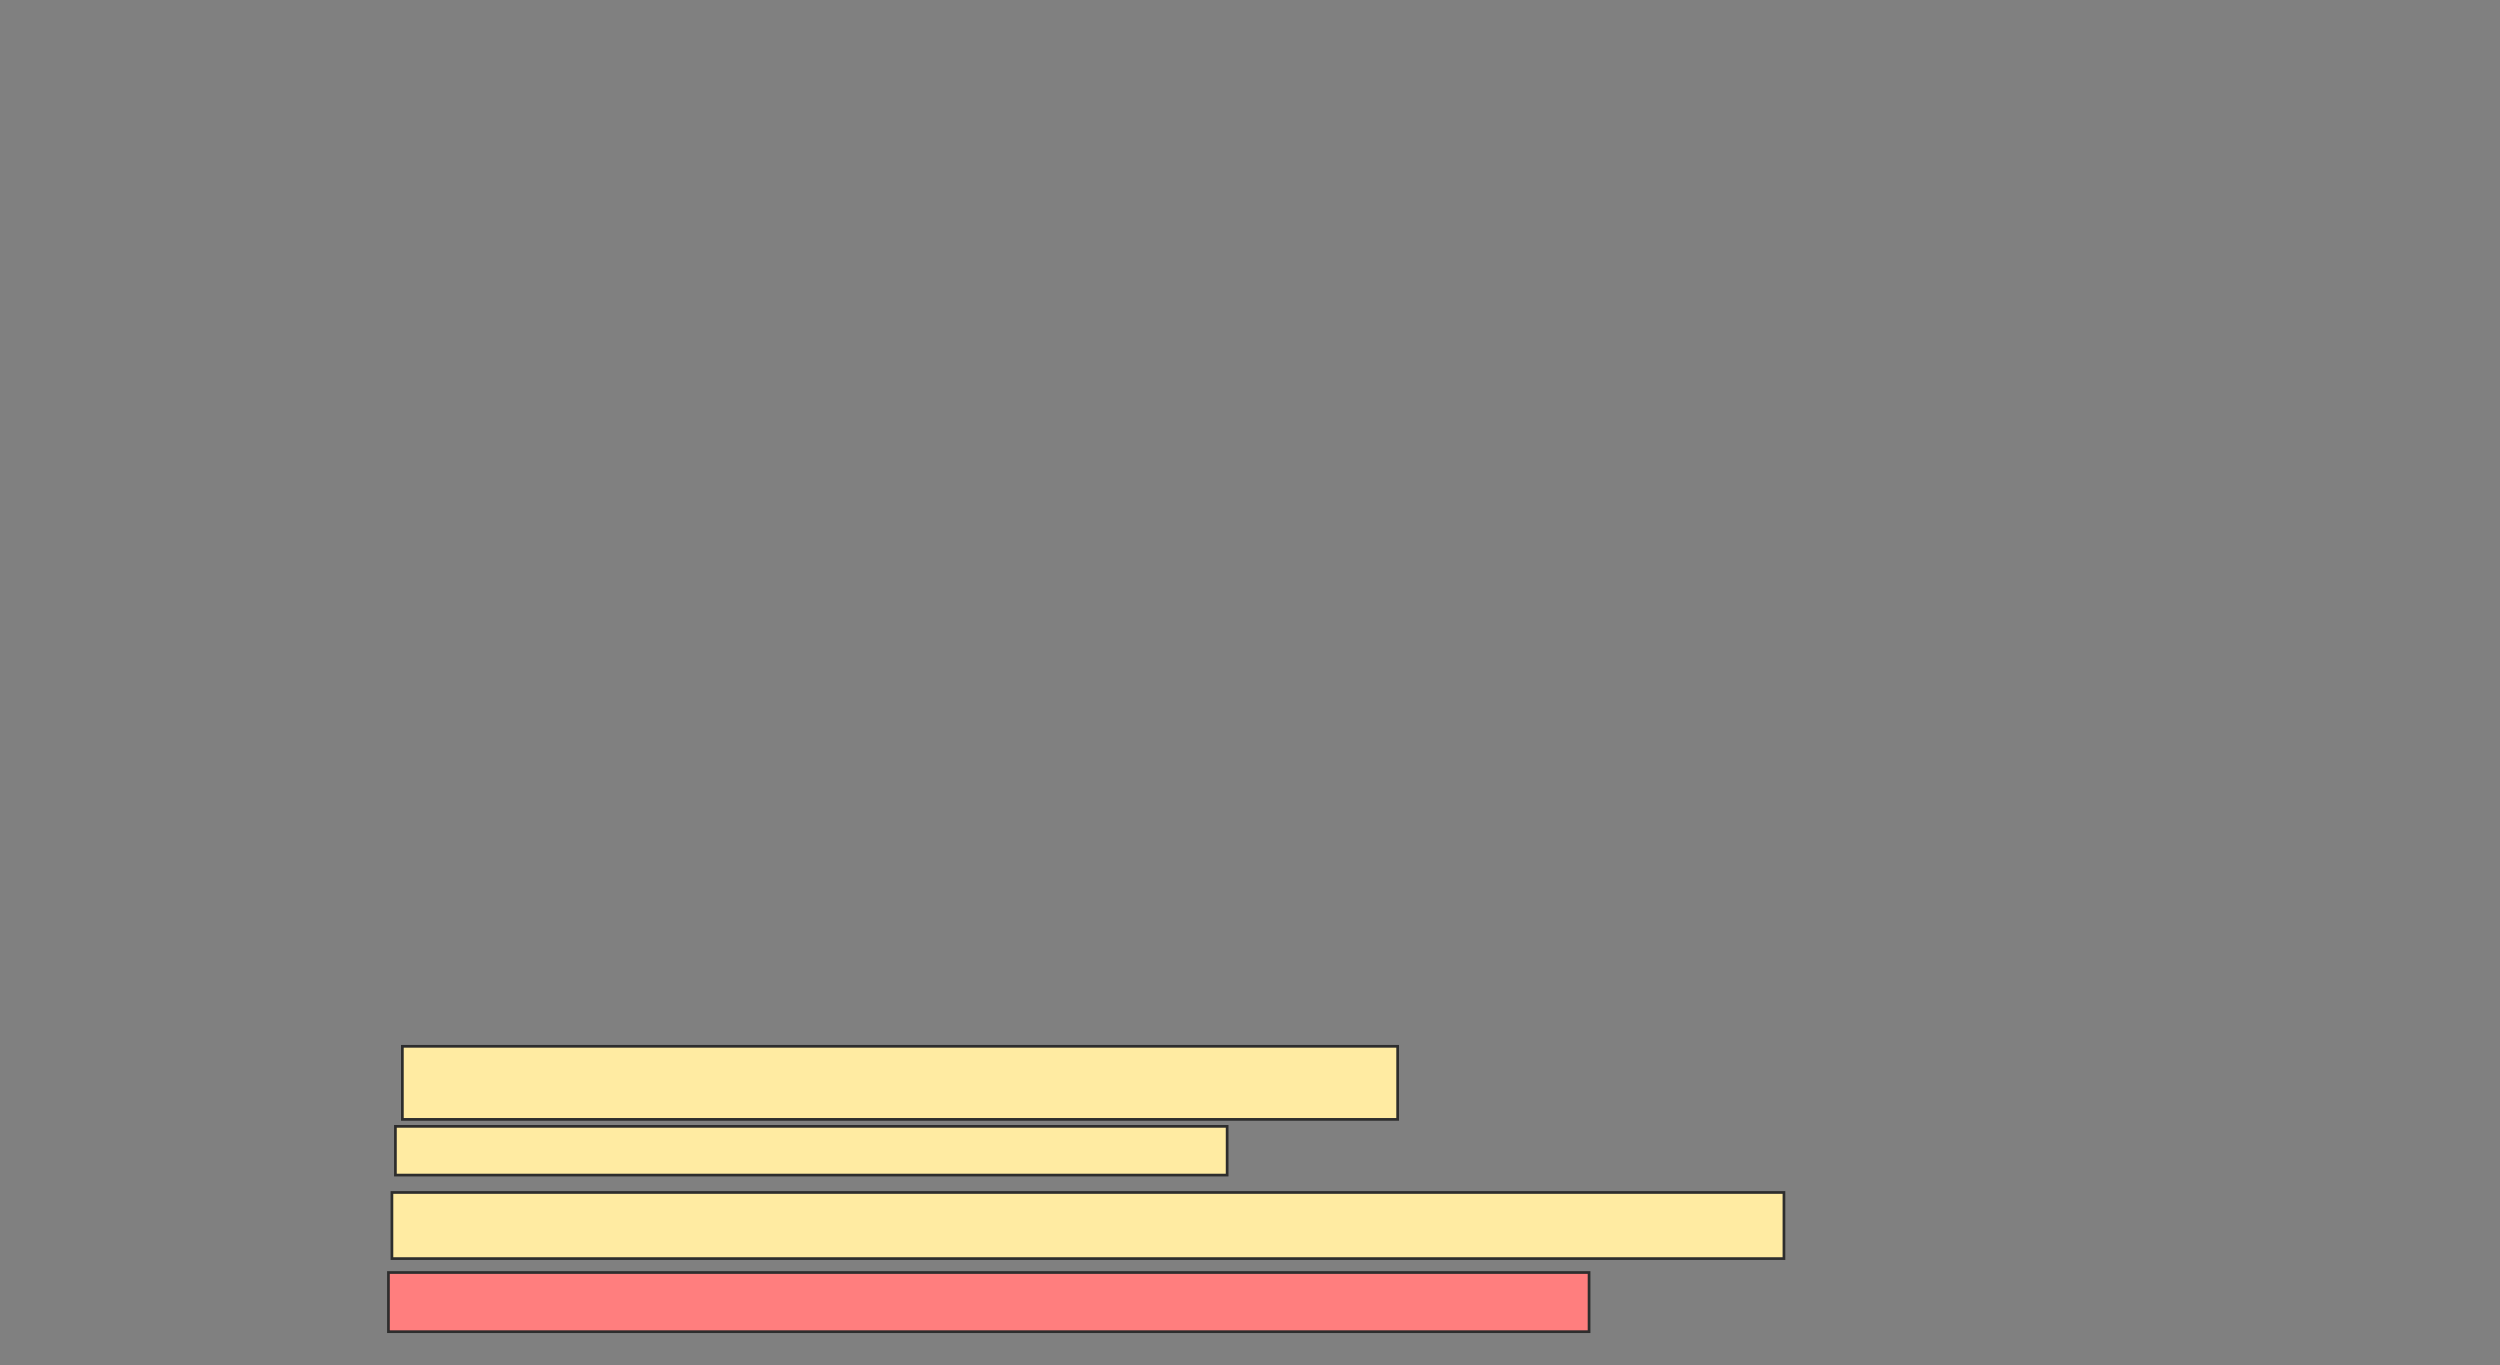 <svg height="503" width="921" xmlns="http://www.w3.org/2000/svg">
 <rect width="100%" height="100%" fill="#808080" stroke="none"/>
 <!-- Created with Image Occlusion Enhanced -->
 <g>
  <title>Labels</title>
 </g>
 <g>
  <title>Masks</title>
  <rect fill="#FFEBA2" height="26.923" id="9c014c52ea1f4e5eaf0d547d307a6524-ao-1" stroke="#2D2D2D" width="366.667" x="148.231" y="385.462"/>
  <rect fill="#FFEBA2" height="17.949" id="9c014c52ea1f4e5eaf0d547d307a6524-ao-2" stroke="#2D2D2D" width="306.41" x="145.667" y="414.949"/>
  <rect fill="#FFEBA2" height="24.359" id="9c014c52ea1f4e5eaf0d547d307a6524-ao-3" stroke="#2D2D2D" width="512.821" x="144.385" y="439.308">
   <animate attributeName="opacity" begin="indefinite" dur="0.2" fill="freeze" to="1"/>
  </rect>
  <rect class="qshape" fill="#FF7E7E" height="21.795" id="9c014c52ea1f4e5eaf0d547d307a6524-ao-4" stroke="#2D2D2D" width="442.308" x="143.103" y="468.795">
   <animate attributeName="opacity" begin="indefinite" class="qshape" dur="0.2" fill="#FF7E7E" to="1"/>
  </rect>
 </g>
</svg>
